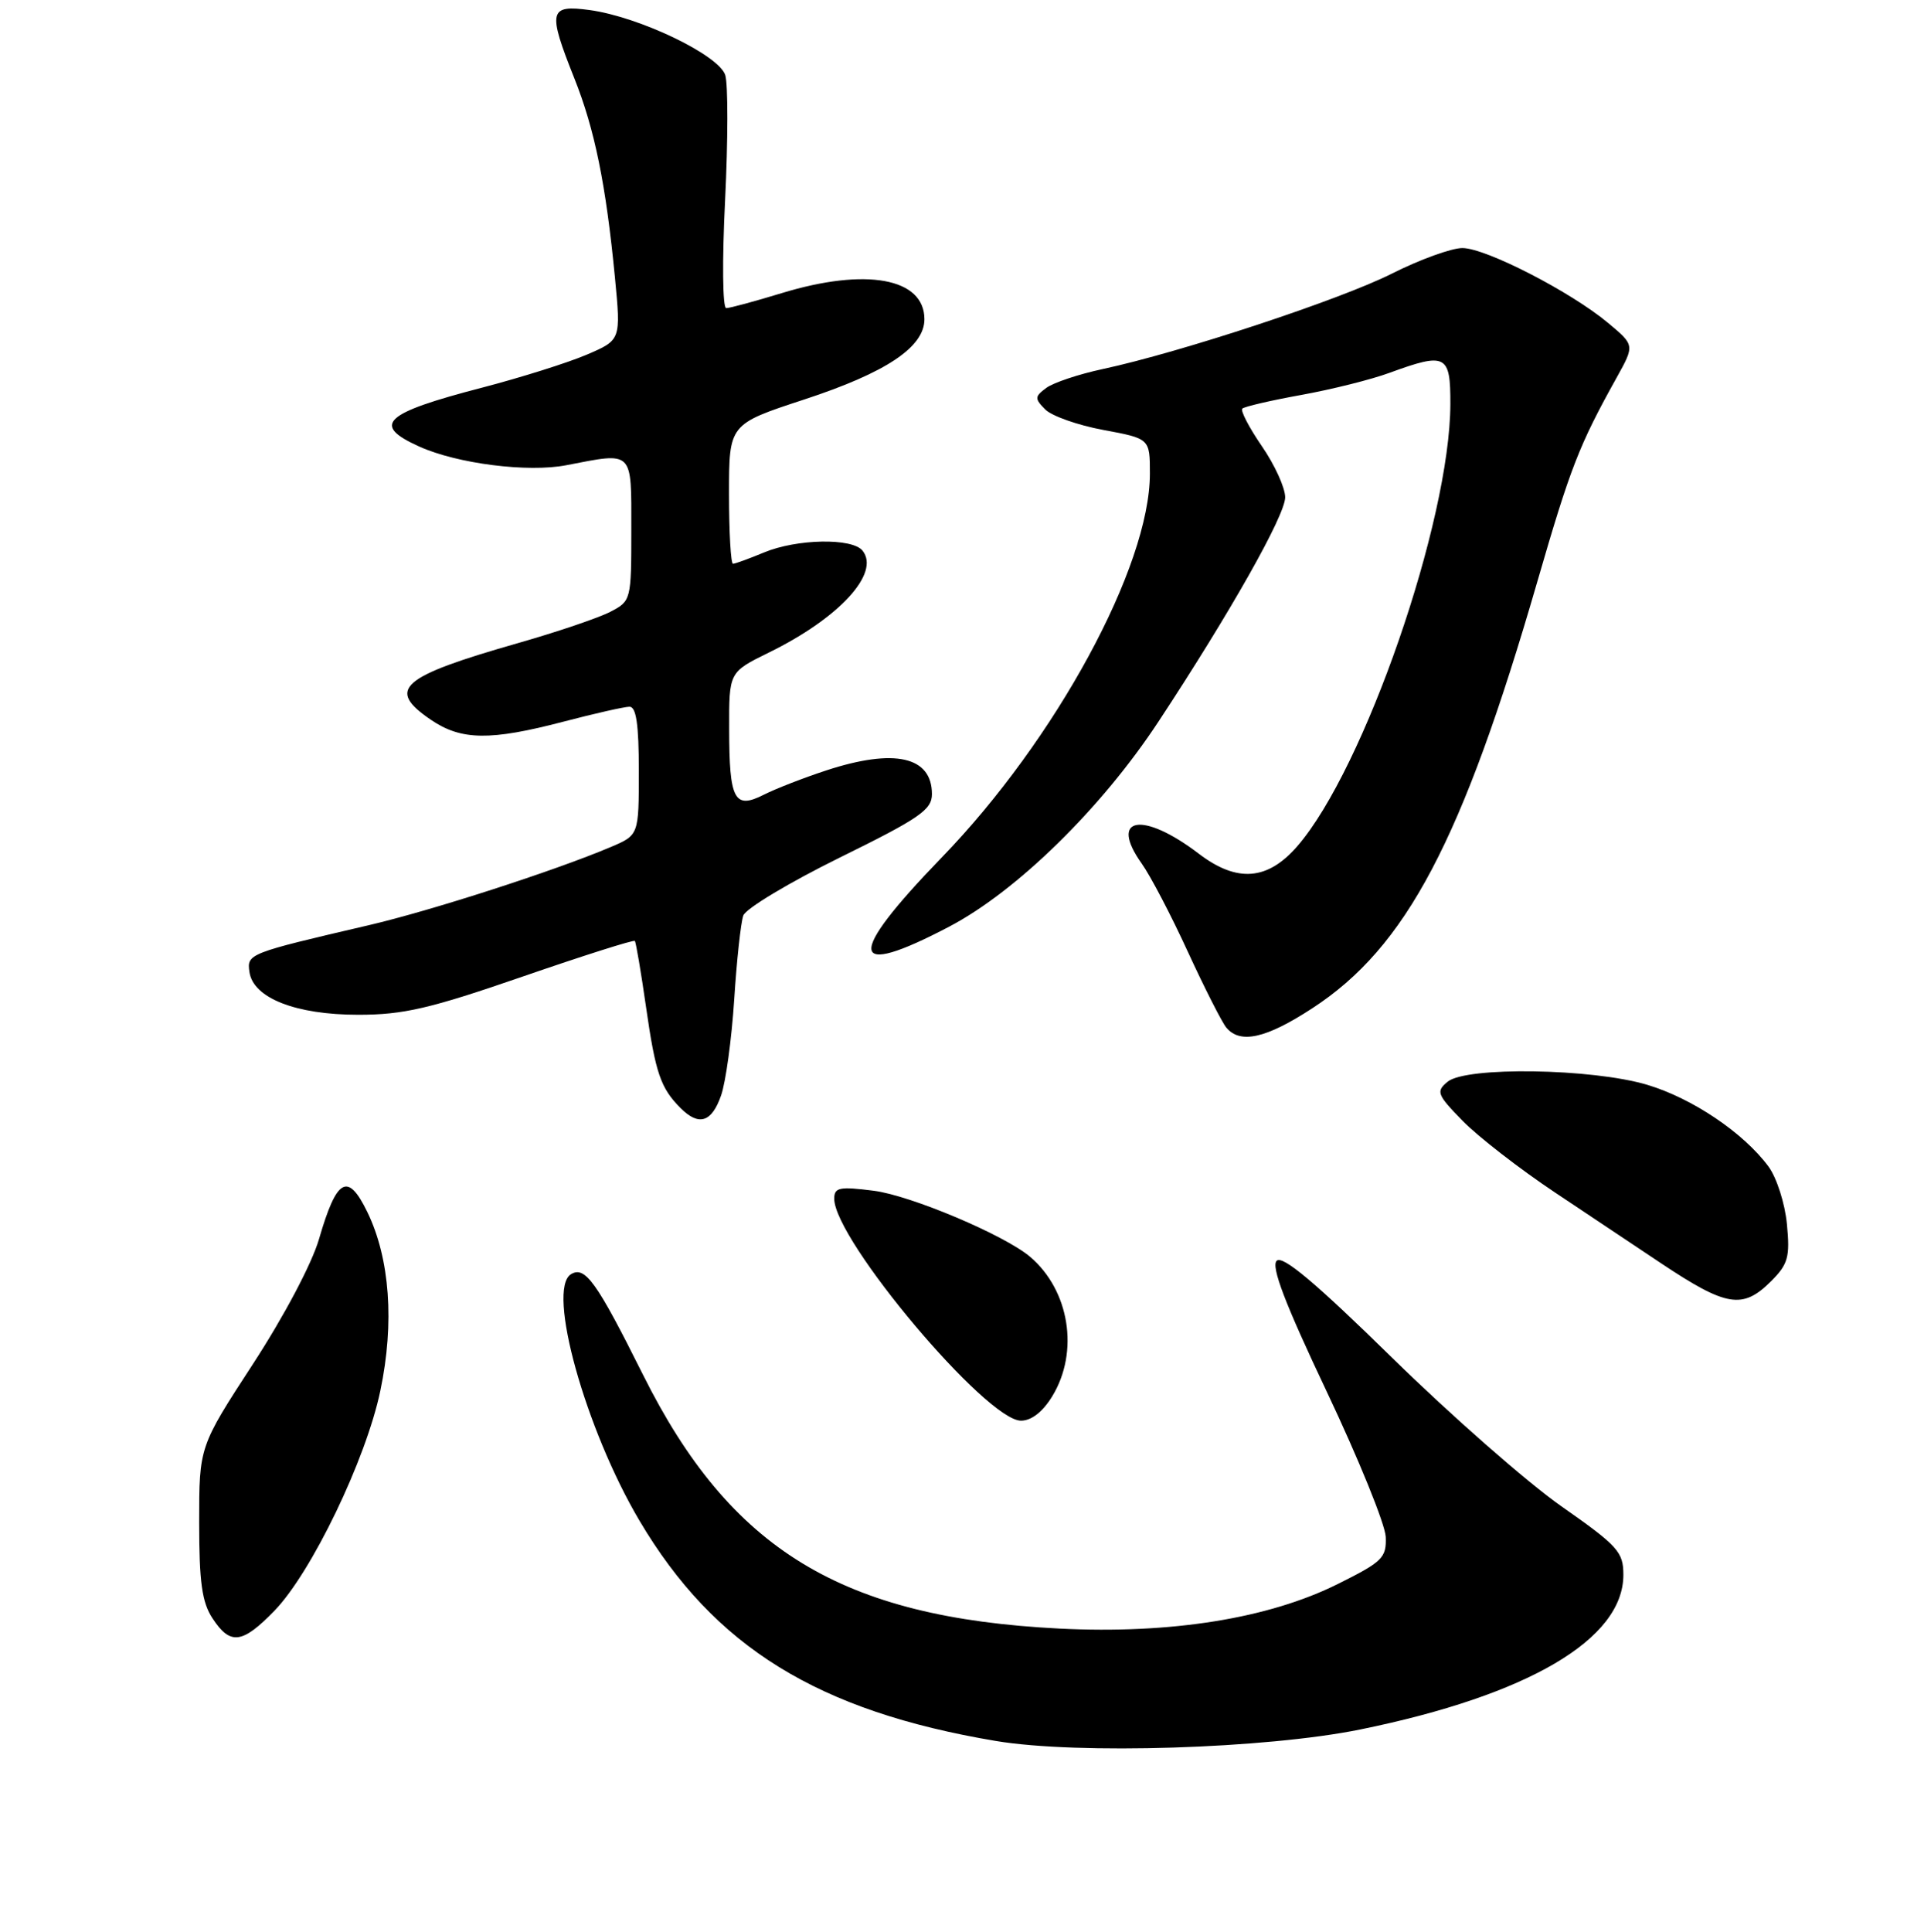 <?xml version="1.0" encoding="UTF-8" standalone="no"?>
<!DOCTYPE svg PUBLIC "-//W3C//DTD SVG 1.1//EN" "http://www.w3.org/Graphics/SVG/1.1/DTD/svg11.dtd" >
<svg xmlns="http://www.w3.org/2000/svg" xmlns:xlink="http://www.w3.org/1999/xlink" version="1.1" viewBox="0 0 256 257">
 <g >
 <path fill="currentColor"
d=" M 181.00 230.08 C 203.34 225.52 216.00 218.08 216.00 209.51 C 216.00 206.46 215.28 205.66 207.75 200.39 C 203.21 197.21 193.08 188.32 185.23 180.63 C 175.01 170.62 170.65 166.95 169.87 167.73 C 169.10 168.50 170.99 173.44 176.52 185.11 C 180.77 194.08 184.31 202.79 184.38 204.46 C 184.49 207.24 183.95 207.77 178.00 210.73 C 168.79 215.32 155.79 217.40 141.00 216.66 C 111.96 215.20 97.18 206.20 85.55 182.88 C 79.38 170.52 77.84 168.37 75.97 169.52 C 72.71 171.53 77.88 190.12 85.09 202.31 C 95.04 219.12 108.82 227.63 132.50 231.61 C 143.38 233.43 168.43 232.64 181.00 230.08 Z  M 36.52 214.28 C 41.45 209.20 48.71 194.13 50.61 185.00 C 52.50 175.99 51.88 167.45 48.89 161.27 C 46.28 155.89 44.81 156.70 42.45 164.83 C 41.50 168.11 37.78 175.13 33.65 181.47 C 26.50 192.45 26.50 192.45 26.50 202.52 C 26.50 210.48 26.87 213.16 28.27 215.29 C 30.64 218.90 32.22 218.71 36.52 214.28 Z  M 140.01 185.75 C 143.62 179.83 142.31 171.65 137.05 167.19 C 133.62 164.29 121.18 159.04 116.25 158.41 C 111.68 157.83 111.00 157.97 111.00 159.47 C 111.00 164.94 131.25 189.00 135.85 189.00 C 137.24 189.00 138.75 187.82 140.01 185.75 Z  M 235.67 170.43 C 237.92 168.17 238.18 167.23 237.76 162.85 C 237.50 160.10 236.39 156.65 235.30 155.18 C 231.97 150.69 225.17 146.11 219.18 144.32 C 211.85 142.13 195.07 141.87 192.61 143.91 C 191.04 145.21 191.20 145.62 194.62 149.12 C 196.66 151.21 202.19 155.50 206.91 158.65 C 211.64 161.81 217.97 166.03 221.00 168.05 C 229.75 173.88 231.87 174.22 235.67 170.43 Z  M 95.94 145.75 C 96.57 143.96 97.35 138.22 97.69 133.00 C 98.02 127.78 98.57 122.74 98.90 121.80 C 99.23 120.87 105.02 117.40 111.75 114.08 C 122.35 108.87 124.00 107.73 124.00 105.65 C 124.00 100.64 119.02 99.52 109.95 102.49 C 106.95 103.47 103.20 104.93 101.62 105.73 C 97.71 107.71 97.03 106.43 97.02 96.96 C 97.00 89.42 97.00 89.42 102.29 86.82 C 111.68 82.22 117.17 76.24 114.76 73.25 C 113.38 71.54 106.02 71.68 101.65 73.50 C 99.68 74.32 97.82 75.00 97.53 75.00 C 97.24 75.00 97.00 70.82 97.00 65.71 C 97.00 56.43 97.00 56.43 107.00 53.15 C 117.91 49.57 123.00 46.18 123.00 42.47 C 123.00 36.99 115.23 35.57 104.00 39.00 C 100.42 40.09 97.11 40.99 96.63 40.99 C 96.14 41.00 96.08 34.66 96.48 26.60 C 96.87 18.68 96.88 11.21 96.50 9.99 C 95.65 7.32 85.08 2.25 78.47 1.34 C 73.04 0.60 72.84 1.44 76.42 10.42 C 79.13 17.21 80.63 24.58 81.82 36.91 C 82.62 45.23 82.62 45.23 78.08 47.18 C 75.58 48.25 69.29 50.23 64.11 51.58 C 51.02 54.98 49.38 56.52 55.79 59.41 C 60.85 61.69 70.24 62.88 75.35 61.89 C 84.35 60.15 84.00 59.80 84.00 70.47 C 84.00 79.85 83.97 79.96 81.19 81.40 C 79.64 82.20 74.13 84.07 68.94 85.55 C 53.24 90.04 51.36 91.69 57.32 95.75 C 61.37 98.51 65.22 98.56 75.00 96.00 C 79.12 94.92 83.06 94.03 83.75 94.02 C 84.65 94.00 85.00 96.37 85.00 102.55 C 85.00 111.10 85.00 111.10 81.25 112.69 C 73.77 115.86 57.31 121.17 49.00 123.10 C 33.03 126.82 32.84 126.89 33.19 129.31 C 33.68 132.77 39.34 135.00 47.67 135.00 C 53.68 135.00 57.18 134.19 69.51 129.93 C 77.59 127.14 84.32 125.00 84.47 125.18 C 84.62 125.36 85.29 129.32 85.96 133.98 C 87.22 142.78 87.90 144.76 90.56 147.42 C 92.99 149.85 94.69 149.32 95.94 145.75 Z  M 174.59 134.15 C 187.11 126.01 194.55 111.89 204.55 77.38 C 208.95 62.19 210.10 59.23 215.12 50.21 C 217.50 45.92 217.50 45.92 214.00 42.99 C 209.05 38.84 197.70 33.00 194.58 33.00 C 193.13 33.00 188.91 34.53 185.20 36.40 C 178.29 39.88 157.06 46.88 146.71 49.10 C 143.53 49.78 140.15 50.91 139.21 51.61 C 137.66 52.76 137.65 53.03 139.06 54.46 C 139.92 55.34 143.41 56.57 146.81 57.20 C 153.00 58.35 153.00 58.35 153.00 63.02 C 153.00 75.35 140.49 98.40 125.29 114.09 C 112.49 127.31 112.83 130.35 126.33 123.26 C 135.32 118.53 146.57 107.51 154.14 96.00 C 163.69 81.50 171.00 68.56 171.00 66.16 C 171.00 64.89 169.61 61.84 167.90 59.36 C 166.20 56.88 165.03 54.64 165.30 54.36 C 165.58 54.09 169.11 53.27 173.15 52.54 C 177.19 51.81 182.47 50.49 184.88 49.60 C 192.40 46.85 193.00 47.16 192.98 53.75 C 192.94 69.32 181.54 102.26 172.64 112.55 C 168.67 117.14 164.60 117.46 159.50 113.57 C 152.03 107.87 147.48 108.65 151.91 114.88 C 153.07 116.50 155.83 121.78 158.05 126.62 C 160.28 131.46 162.58 136.00 163.17 136.71 C 165.01 138.92 168.46 138.15 174.59 134.15 Z "/>
</g>
</svg>